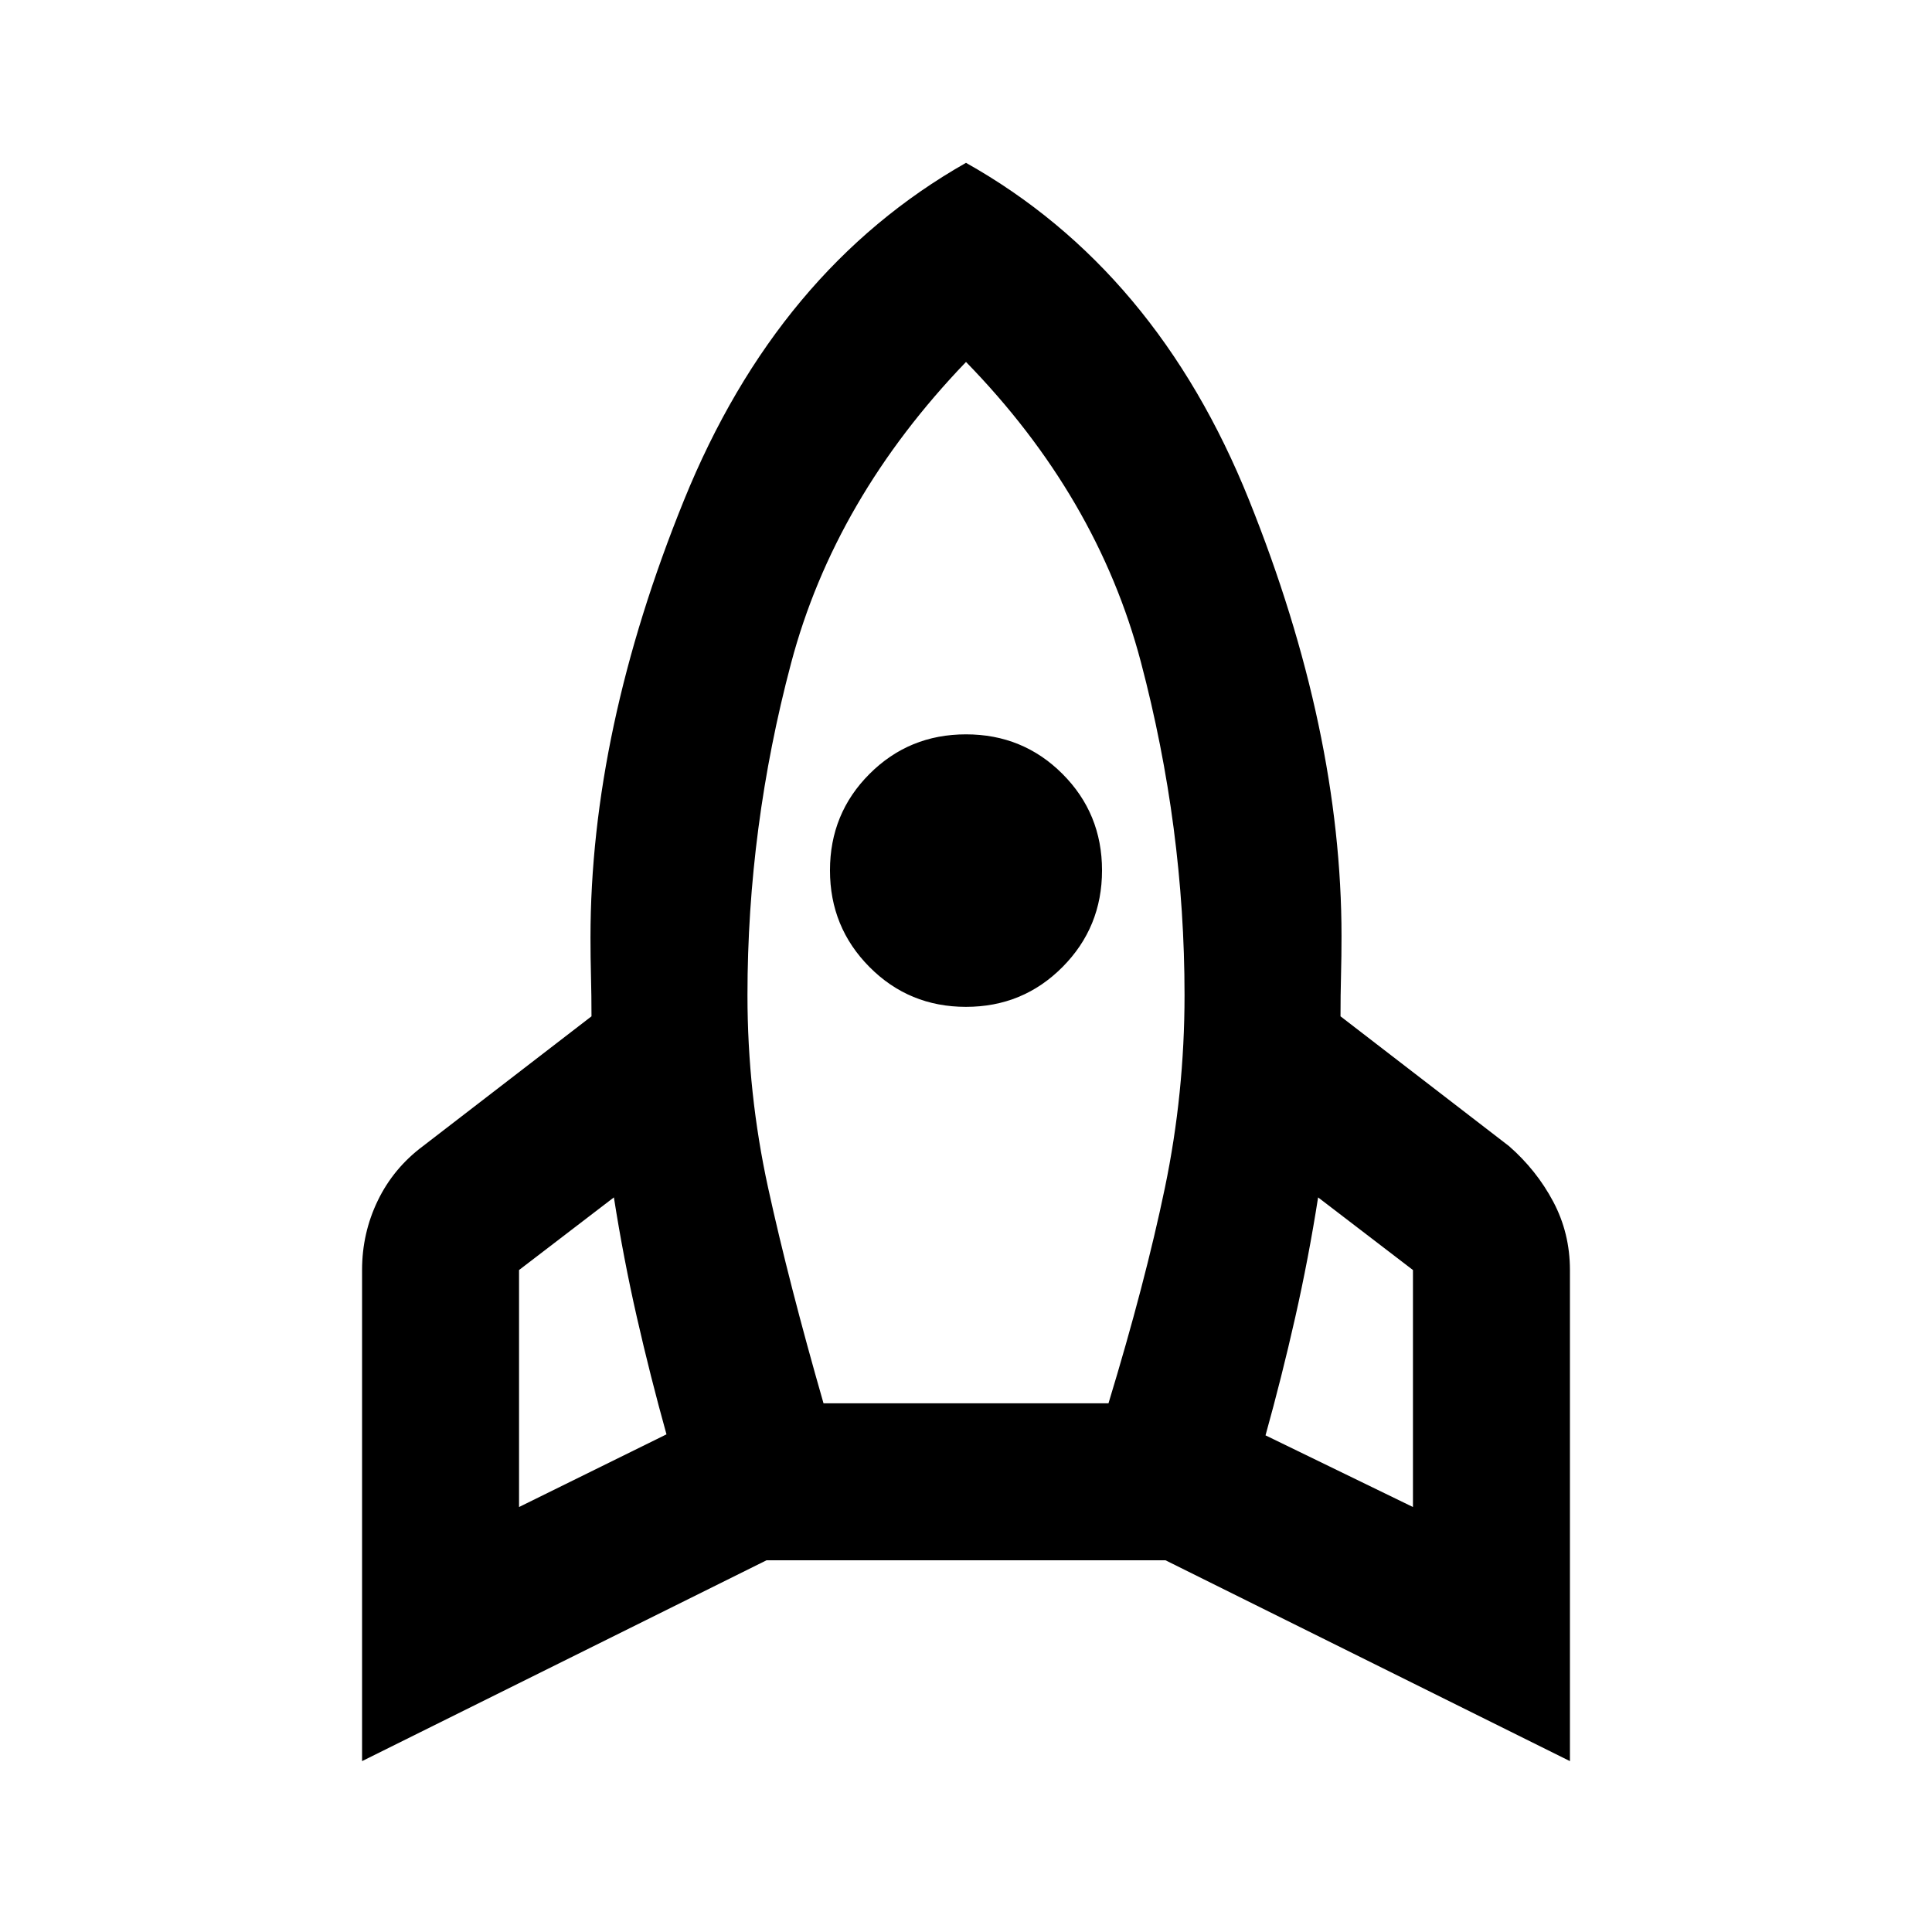 <svg xmlns="http://www.w3.org/2000/svg" height="20" viewBox="0 -960 960 960" width="20"><path d="m257.91-211.17 73.26-36.11q-8.04-28.87-14.7-58.12-6.67-29.25-11.43-59.62l-47.13 36.09v117.76ZM409.2-262.7h141.6q18.27-60.13 28.03-107.08 9.76-46.96 9.76-95.74 0-83.33-21.69-165.52-21.68-82.2-86.9-149.11-65.22 67.91-86.9 149.61-21.69 81.69-21.69 165.02 0 48.78 10.26 95.74 10.26 46.95 27.53 107.08Zm70.8-197q-28.28 0-47.93-19.77-19.66-19.77-19.66-48.05 0-28.28 19.66-47.94 19.65-19.65 47.93-19.65t47.93 19.65q19.66 19.66 19.66 47.94 0 28.28-19.66 48.05Q508.28-459.7 480-459.7Zm222.09 248.53v-117.76l-47.13-36.09q-4.76 30.37-11.43 59.87-6.66 29.5-14.7 58.37l73.26 35.61ZM480-879.09q94.72 53.18 140.65 167.57 45.94 114.39 45.94 216.67 0 9.96-.25 19.68-.25 9.71-.25 20.17l83.71 64.48q13.66 11.93 21.97 27.57 8.32 15.65 8.32 34.02v244.02L579.13-184.7H380.87L179.91-84.91v-244.02q0-18.37 7.82-34.52 7.81-16.14 22.47-27.07L293.91-455q0-10.22-.25-19.82-.25-9.59-.25-19.31 0-102.76 46.44-217.27Q386.28-825.91 480-879.09Z"/></svg>